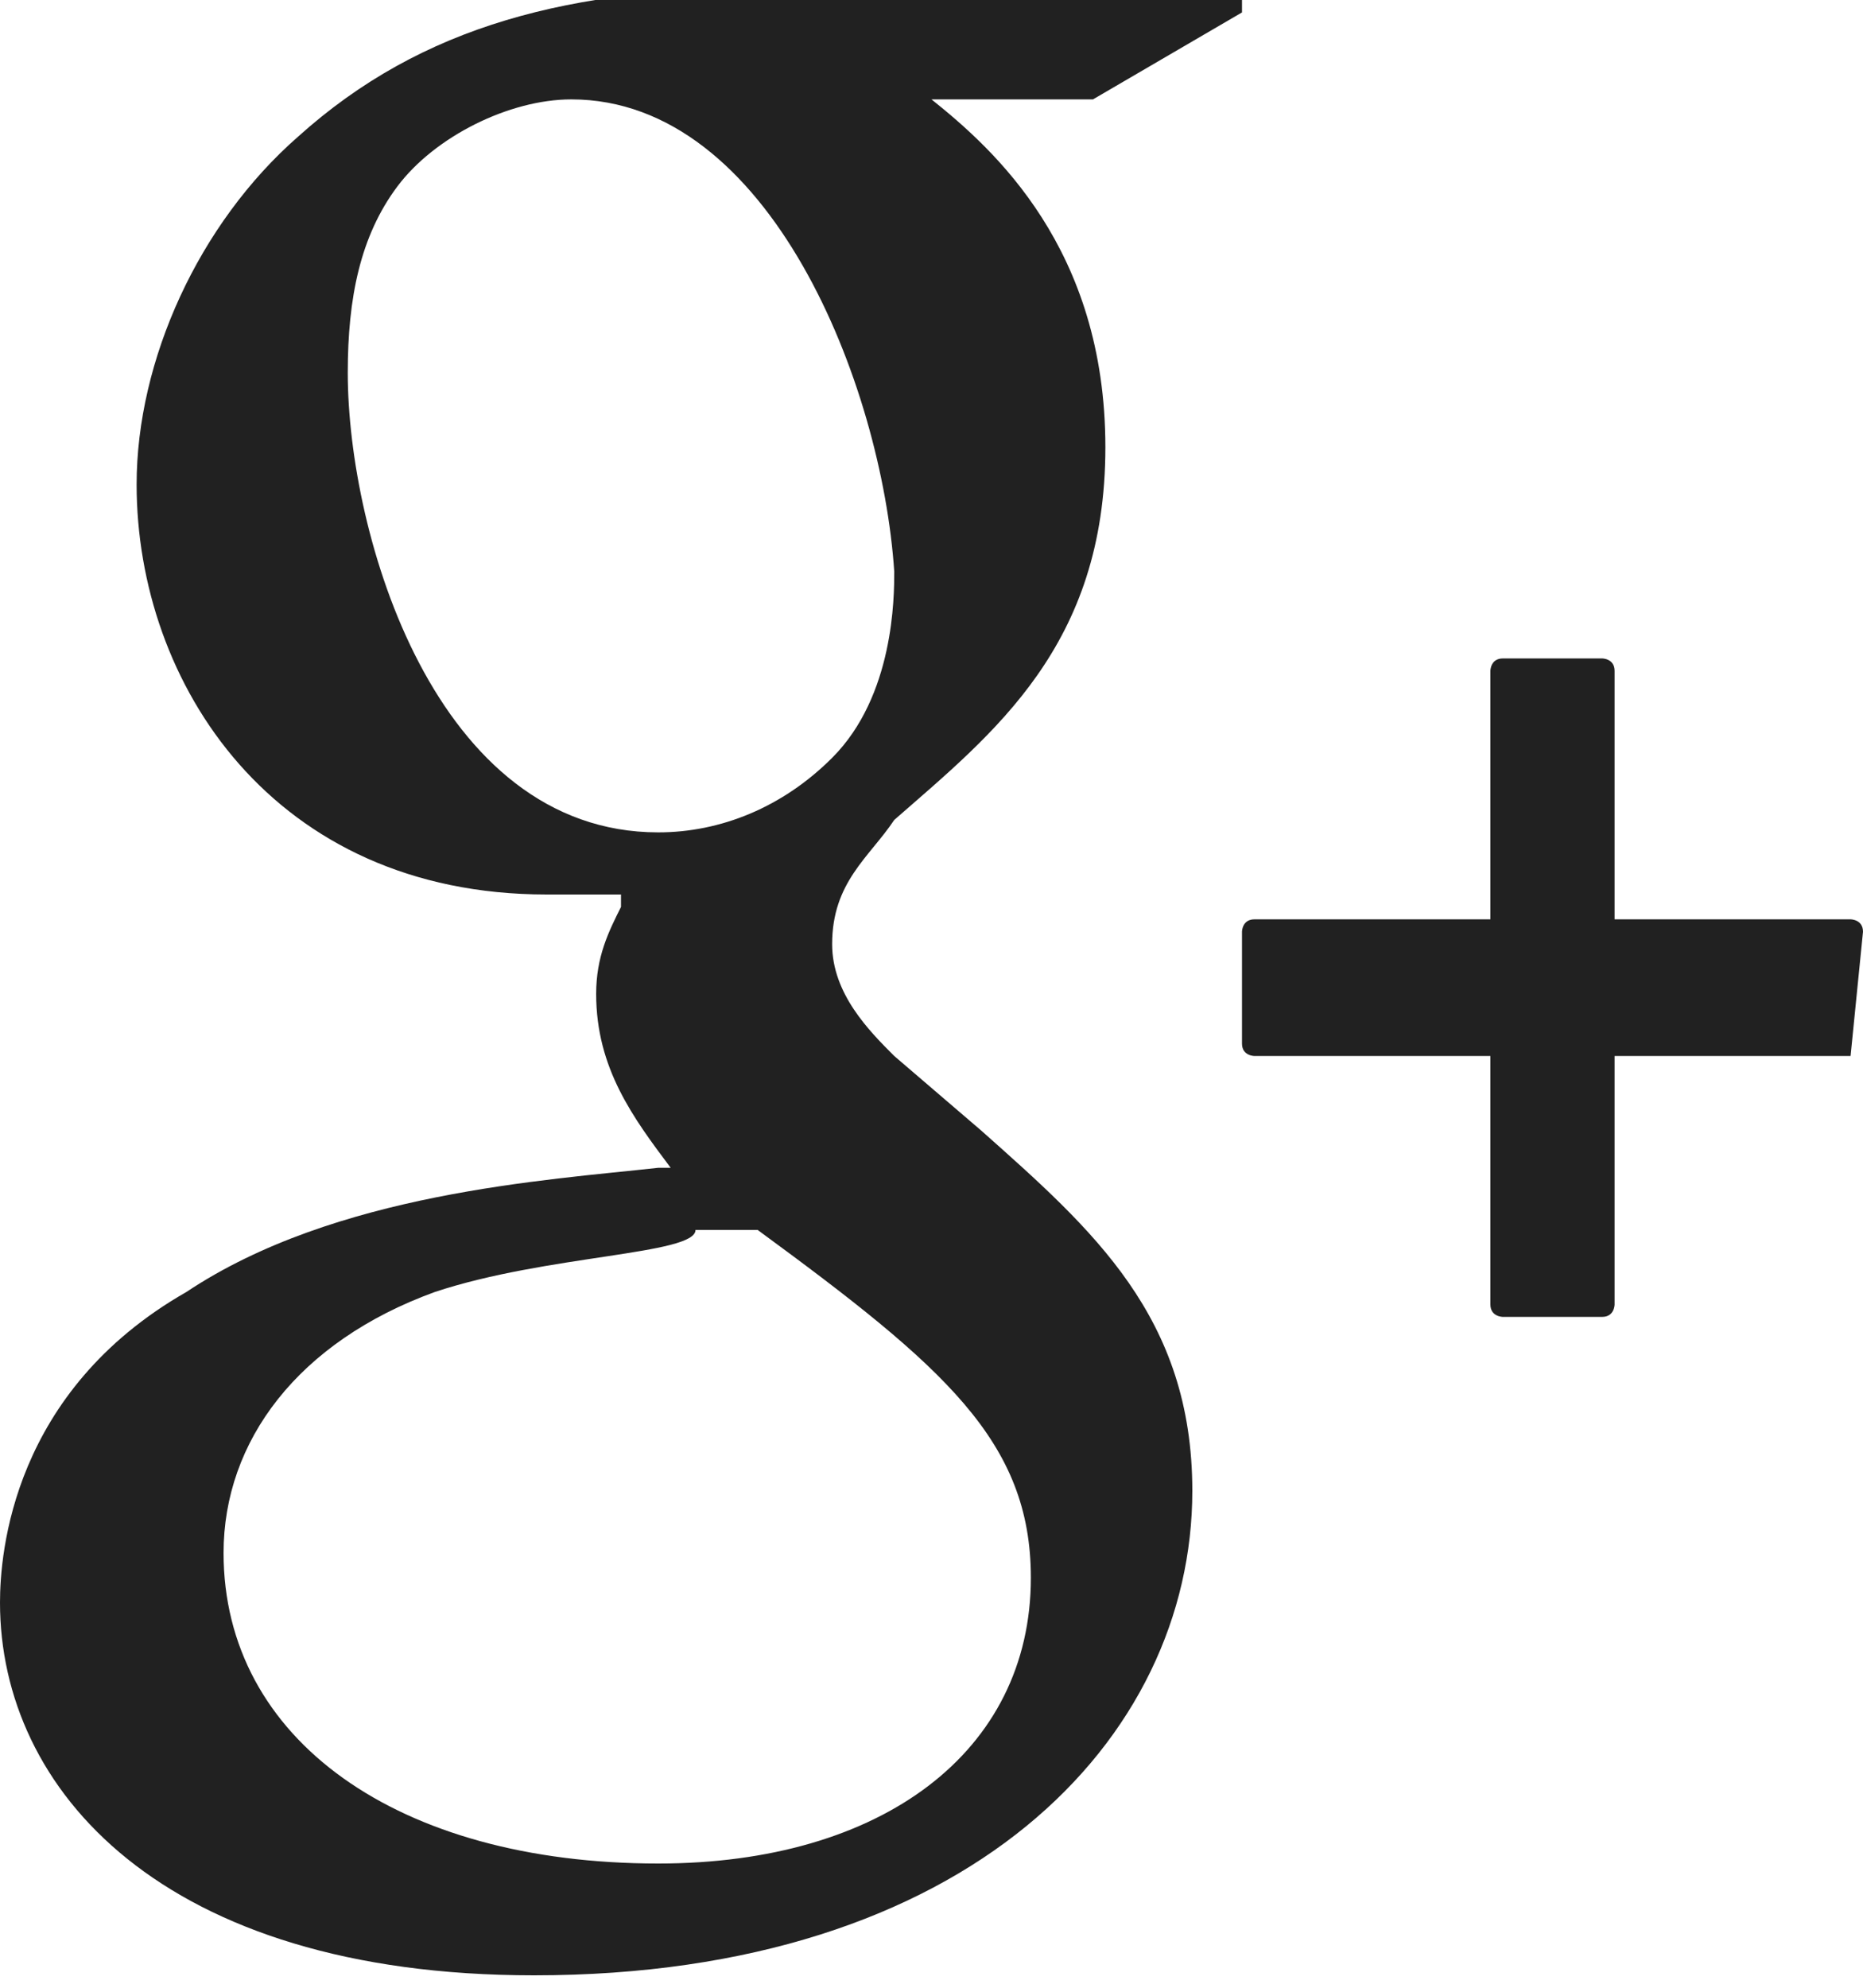 <?xml version="1.0" encoding="utf-8"?>
<!-- Generator: Adobe Illustrator 19.0.0, SVG Export Plug-In . SVG Version: 6.00 Build 0)  -->
<svg version="1.1" id="Layer_1" xmlns="http://www.w3.org/2000/svg" xmlns:xlink="http://www.w3.org/1999/xlink" x="0px" y="0px"
	 width="15px" height="16px" viewBox="-298 389 15 16" style="enable-background:new -298 389 15 16;" xml:space="preserve">
<path style="fill:#212121;" d="M-283.1,397.5h-1.9v2c0,0,0,0.1-0.1,0.1h-0.8c0,0-0.1,0-0.1-0.1v-2h-1.9c0,0-0.1,0-0.1-0.1v-0.9
	c0,0,0-0.1,0.1-0.1h1.9v-2c0,0,0-0.1,0.1-0.1h0.8c0,0,0.1,0,0.1,0.1v2h1.9c0,0,0.1,0,0.1,0.1L-283.1,397.5
	C-283,397.5-283,397.5-283.1,397.5z M-289.2,389.8C-289.3,389.8-289.3,389.8-289.2,389.8l-1.3,0c0.5,0.4,1.4,1.2,1.4,2.8
	c0,1.6-0.9,2.3-1.7,3l0,0c-0.2,0.3-0.5,0.5-0.5,1c0,0.4,0.3,0.7,0.5,0.9l0.7,0.6c0.9,0.8,1.7,1.5,1.7,2.9c0,2-1.8,3.9-5.3,3.9
	c-3,0-4.3-1.5-4.3-3c0-0.4,0.1-1.7,1.5-2.5c1.2-0.8,2.9-0.9,3.8-1l0.1,0l0,0c-0.3-0.4-0.6-0.8-0.6-1.4c0-0.3,0.1-0.5,0.2-0.7l0-0.1
	c-0.2,0-0.4,0-0.6,0c-2.2,0-3.3-1.7-3.3-3.3c0-1,0.5-2.1,1.3-2.8c1-0.9,2.2-1.2,3.8-1.2h3.7c0,0,0.1,0,0.1,0.1c0,0,0,0.1,0,0.1
	L-289.2,389.8z M-294.5,399.4c-1.1,0.4-1.7,1.2-1.7,2.1c0,1.5,1.4,2.5,3.5,2.5c1.8,0,3-0.9,3-2.3c0-1.1-0.7-1.7-2.2-2.8
	c-0.2,0-0.3,0-0.5,0C-292.4,399.1-293.6,399.1-294.5,399.4z M-293.4,389.8c-0.5,0-1.1,0.3-1.4,0.7c-0.3,0.4-0.4,0.9-0.4,1.5
	c0,1.3,0.7,3.7,2.5,3.7c0.5,0,1-0.2,1.4-0.6c0.5-0.5,0.5-1.3,0.5-1.5C-290.9,392.1-291.8,389.8-293.4,389.8z"/>
</svg>
